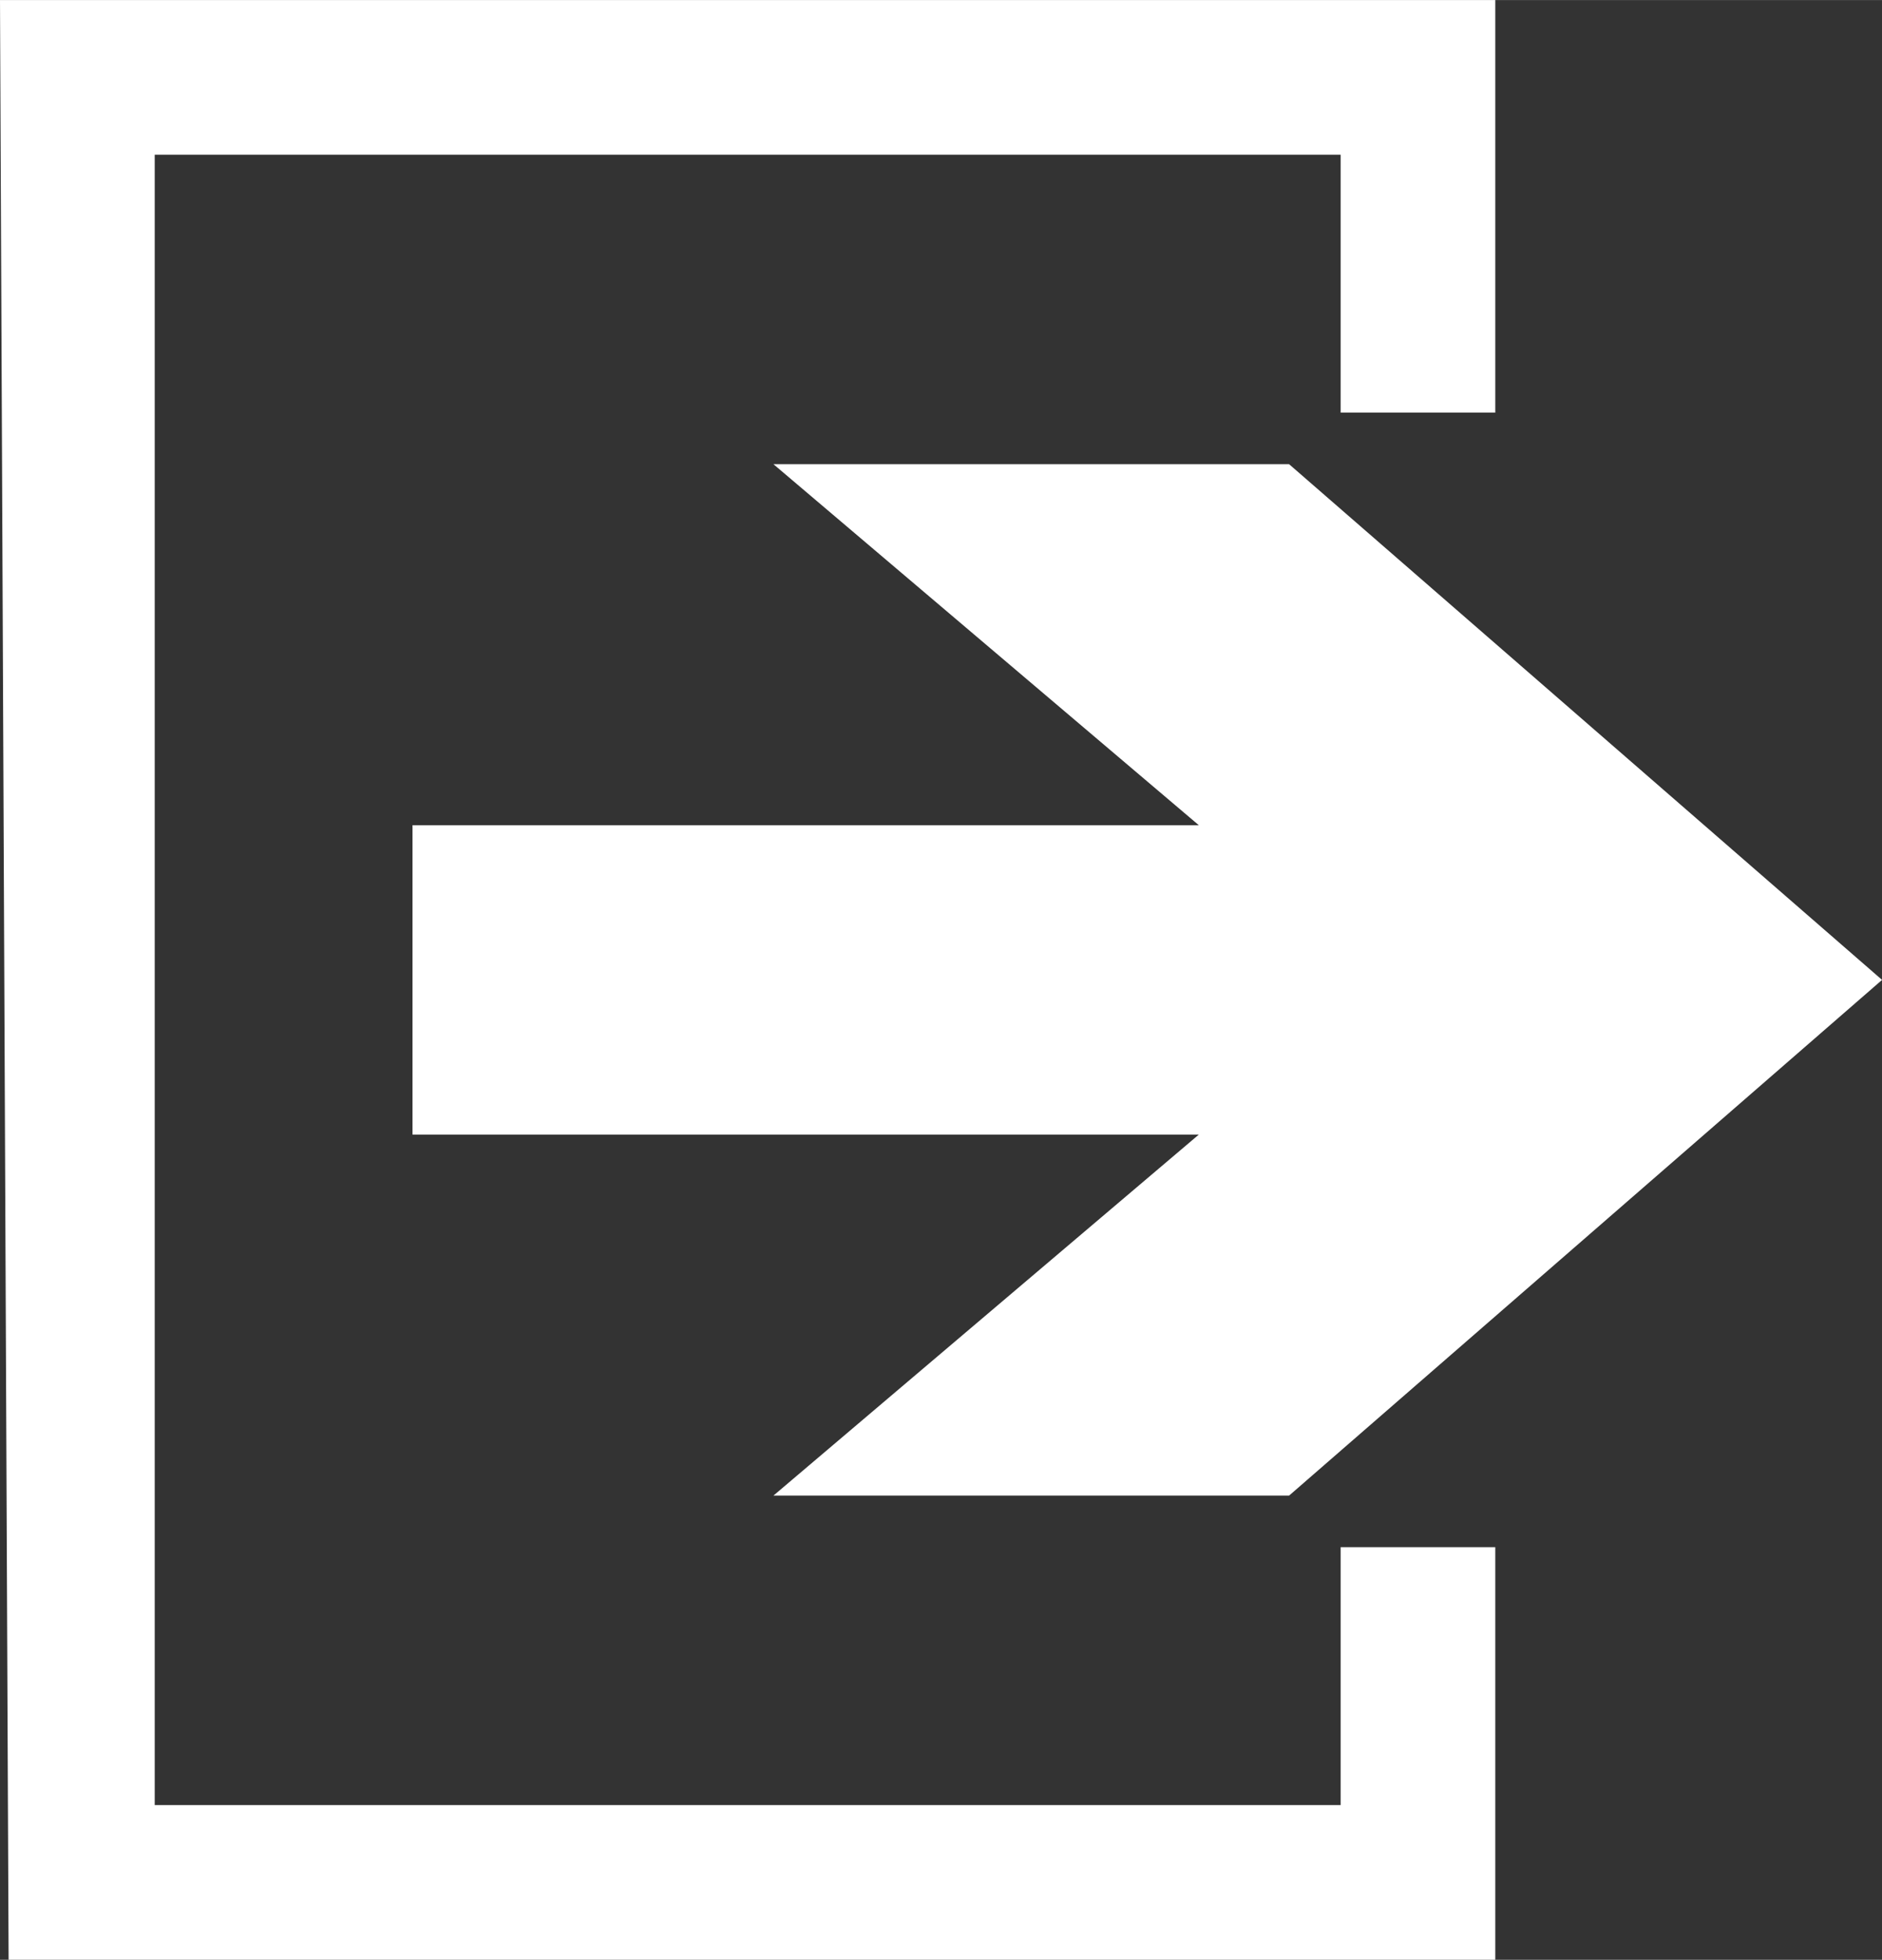 <?xml version="1.0" encoding="UTF-8" standalone="no"?>
<svg
   xmlns:dc="http://purl.org/dc/elements/1.1/"
   xmlns:cc="http://creativecommons.org/ns#"
   xmlns:rdf="http://www.w3.org/1999/02/22-rdf-syntax-ns#"
   xmlns:svg="http://www.w3.org/2000/svg"
   xmlns="http://www.w3.org/2000/svg"
   xmlns:sodipodi="http://sodipodi.sourceforge.net/DTD/sodipodi-0.dtd"
   xmlns:inkscape="http://www.inkscape.org/namespaces/inkscape"
   version="1.1"
   width="36.505"
   height="38.006"
   viewBox="0 0 36.505 38.005"
   enable-background="new 0 0 76.01 76.01"
   xml:space="preserve"
   id="svg2"
   inkscape:version="0.48.2 r9819"
   sodipodi:docname="appbar.door.leave.svg"><rect x="0" y="0" width="36.505" height="38.005" fill="#333333" stroke="none"/><defs
   id="defs8" /><sodipodi:namedview
   pagecolor="#ffffff"
   bordercolor="#666666"
   borderopacity="1"
   objecttolerance="10"
   gridtolerance="10"
   guidetolerance="10"
   inkscape:pageopacity="0"
   inkscape:pageshadow="2"
   inkscape:window-width="640"
   inkscape:window-height="480"
   id="namedview6"
   showgrid="false"
   inkscape:zoom="3.1048302"
   inkscape:cx="16.002026"
   inkscape:cy="19.003149"
   inkscape:window-x="0"
   inkscape:window-y="0"
   inkscape:window-maximized="0"
   inkscape:current-layer="svg2"
   fit-margin-top="0"
   fit-margin-left="0"
   fit-margin-right="0"
   fit-margin-bottom="0" />
	<path
   d="m 29.004,0 0,8.001 -3,0 0,-5.001 -23.003,0 0,32.004 23.003,0 0,-5.001 3,0 0,8.001 -28.837,0 L 0,0 29.004,0 z m -21.003,16.002 15.252,0 -8.251,-7.001 10.002,0 11.502,10.001 -11.502,10.001 -10.002,0 8.251,-7.001 -15.252,0 0,-6.001 z"
   id="path4"
   style="fill:#ffffff;fill-opacity:1;stroke-width:0.2;stroke-linejoin:round"
   inkscape:connector-curvature="0" />
</svg>